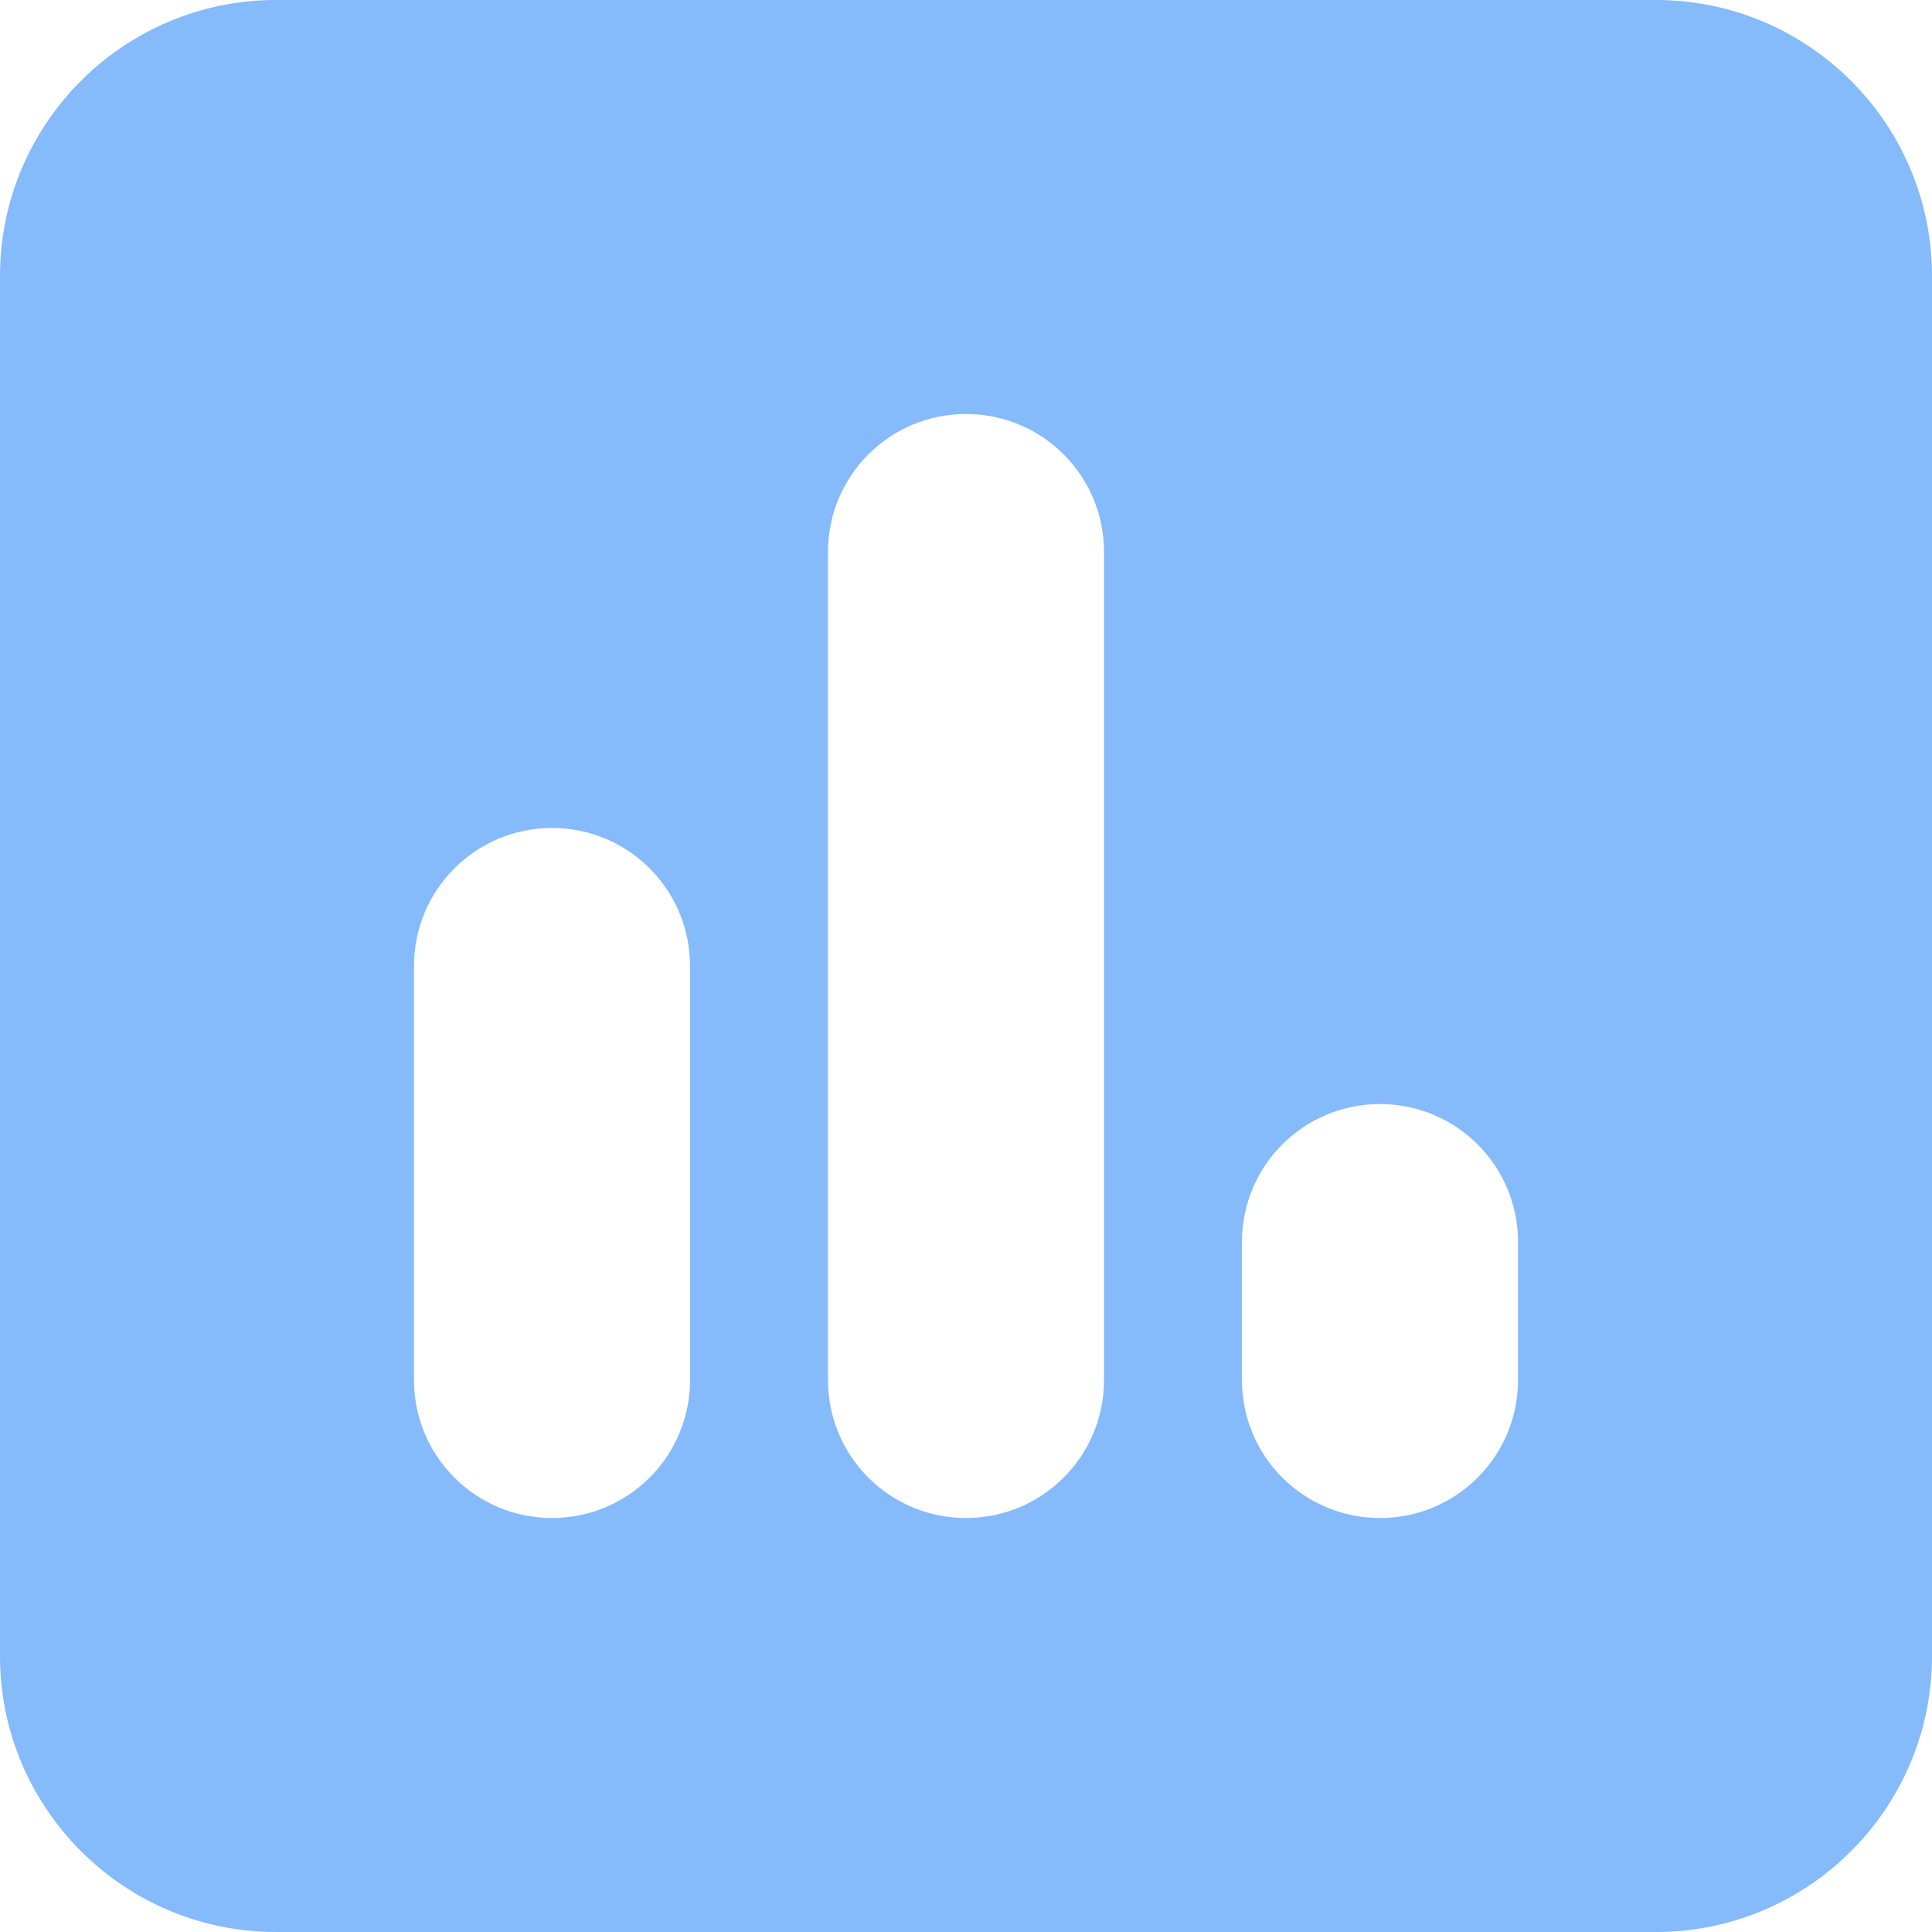 <svg width="18" height="18" viewBox="0 0 18 18" fill="none" xmlns="http://www.w3.org/2000/svg">
<path opacity="0.5" d="M2.571 0C1.153 0 0 1.153 0 2.571V15.429C0 16.847 1.153 18 2.571 18H15.429C16.847 18 18 16.847 18 15.429V2.571C18 1.153 16.847 0 15.429 0H2.571ZM5.143 7.714C5.854 7.714 6.429 8.289 6.429 9V12.857C6.429 13.568 5.854 14.143 5.143 14.143C4.432 14.143 3.857 13.568 3.857 12.857V9C3.857 8.289 4.432 7.714 5.143 7.714ZM7.714 5.143C7.714 4.432 8.289 3.857 9 3.857C9.711 3.857 10.286 4.432 10.286 5.143V12.857C10.286 13.568 9.711 14.143 9 14.143C8.289 14.143 7.714 13.568 7.714 12.857V5.143ZM12.857 10.286C13.568 10.286 14.143 10.86 14.143 11.571V12.857C14.143 13.568 13.568 14.143 12.857 14.143C12.146 14.143 11.571 13.568 11.571 12.857V11.571C11.571 10.86 12.146 10.286 12.857 10.286Z" fill="#0C77F8"/>
</svg>
